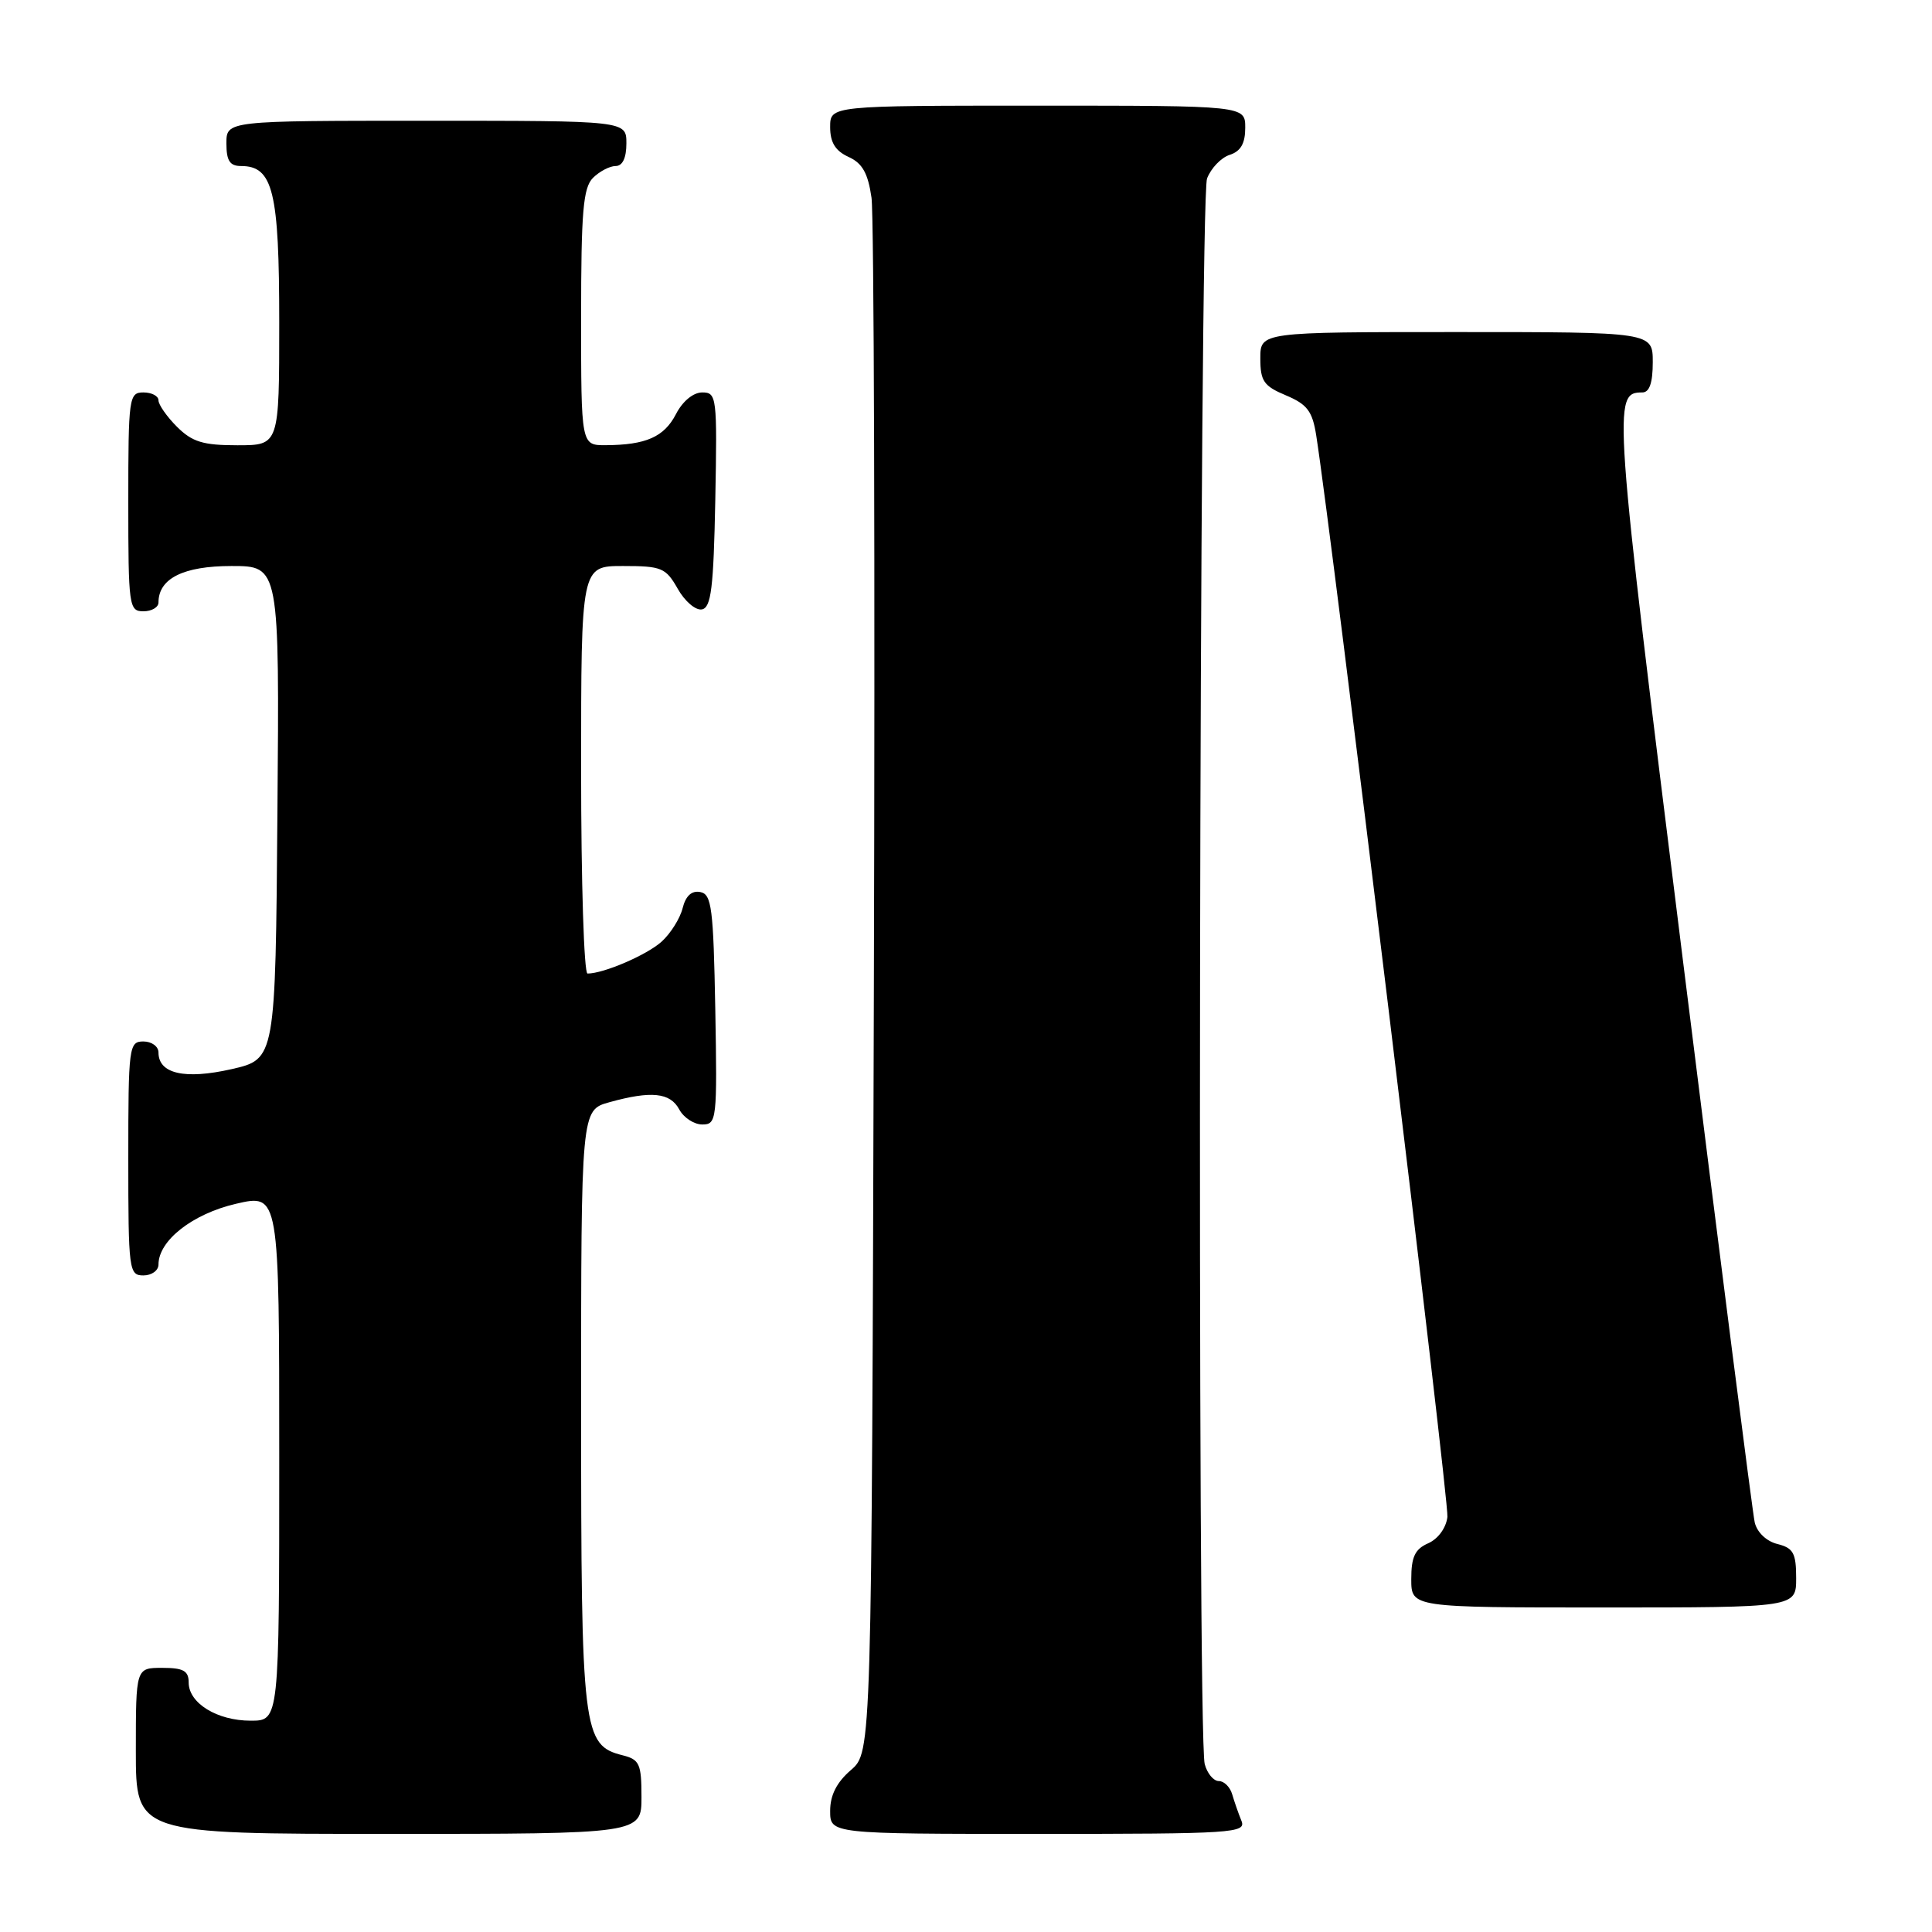 <?xml version="1.0" encoding="UTF-8" standalone="no"?>
<!DOCTYPE svg PUBLIC "-//W3C//DTD SVG 1.1//EN" "http://www.w3.org/Graphics/SVG/1.1/DTD/svg11.dtd" >
<svg xmlns="http://www.w3.org/2000/svg" xmlns:xlink="http://www.w3.org/1999/xlink" version="1.1" viewBox="0 0 256 256">
 <g >
 <path fill="currentColor"
d=" M 85.00 238.11 C 85.00 233.73 84.74 233.15 82.52 232.59 C 77.21 231.26 77.00 229.53 77.00 186.60 C 77.00 147.09 77.00 147.09 80.75 146.05 C 86.30 144.51 88.80 144.77 90.00 147.00 C 90.59 148.10 91.97 149.00 93.06 149.00 C 94.97 149.00 95.04 148.40 94.78 133.76 C 94.53 120.30 94.30 118.49 92.79 118.20 C 91.65 117.98 90.86 118.70 90.45 120.34 C 90.11 121.70 88.86 123.69 87.67 124.77 C 85.71 126.54 79.99 129.00 77.85 129.00 C 77.38 129.00 77.00 116.85 77.00 102.00 C 77.00 75.00 77.00 75.00 82.55 75.00 C 87.67 75.00 88.22 75.23 89.80 78.01 C 90.73 79.67 92.17 80.90 93.00 80.75 C 94.23 80.52 94.55 77.95 94.78 66.24 C 95.04 52.57 94.97 52.00 93.05 52.00 C 91.86 52.00 90.45 53.16 89.57 54.87 C 88.00 57.90 85.60 58.96 80.25 58.99 C 77.00 59.00 77.00 59.00 77.00 42.07 C 77.00 28.02 77.27 24.88 78.57 23.57 C 79.44 22.71 80.79 22.00 81.57 22.00 C 82.49 22.00 83.00 20.93 83.00 19.00 C 83.00 16.00 83.00 16.00 56.50 16.00 C 30.00 16.00 30.00 16.00 30.00 19.00 C 30.00 21.30 30.45 22.00 31.94 22.00 C 36.18 22.00 37.00 25.35 37.00 42.72 C 37.00 59.00 37.00 59.00 31.45 59.00 C 26.90 59.00 25.47 58.56 23.45 56.55 C 22.10 55.20 21.00 53.62 21.00 53.05 C 21.00 52.47 20.10 52.00 19.00 52.00 C 17.09 52.00 17.00 52.67 17.00 66.50 C 17.00 80.33 17.09 81.00 19.00 81.00 C 20.10 81.00 21.00 80.47 21.00 79.83 C 21.00 76.65 24.31 75.00 30.67 75.00 C 37.03 75.00 37.03 75.00 36.76 107.67 C 36.50 140.34 36.50 140.34 30.67 141.67 C 24.48 143.07 21.00 142.28 21.00 139.46 C 21.00 138.66 20.10 138.00 19.00 138.00 C 17.09 138.00 17.00 138.67 17.00 153.50 C 17.00 168.33 17.09 169.00 19.00 169.00 C 20.10 169.00 21.00 168.35 21.00 167.56 C 21.00 164.38 25.50 160.85 31.26 159.51 C 37.00 158.18 37.00 158.18 37.00 193.09 C 37.00 228.00 37.00 228.00 33.22 228.00 C 28.77 228.00 25.00 225.68 25.00 222.94 C 25.00 221.39 24.30 221.00 21.50 221.00 C 18.00 221.00 18.00 221.00 18.00 232.00 C 18.00 243.00 18.00 243.00 51.50 243.00 C 85.00 243.00 85.00 243.00 85.00 238.11 Z  M 164.49 241.25 C 164.10 240.29 163.55 238.71 163.27 237.75 C 162.99 236.79 162.20 236.00 161.50 236.00 C 160.80 236.00 159.96 234.99 159.63 233.75 C 158.61 229.94 158.91 26.36 159.94 23.65 C 160.46 22.29 161.81 20.88 162.94 20.52 C 164.40 20.05 165.00 19.01 165.00 16.93 C 165.00 14.00 165.00 14.00 137.50 14.00 C 110.00 14.00 110.00 14.00 110.00 16.84 C 110.00 18.88 110.69 19.99 112.43 20.79 C 114.27 21.62 115.01 22.94 115.48 26.20 C 115.81 28.56 115.96 75.88 115.79 131.34 C 115.50 232.17 115.50 232.17 112.75 234.54 C 110.87 236.16 110.00 237.87 110.00 239.95 C 110.00 243.00 110.00 243.00 137.61 243.00 C 163.51 243.00 165.17 242.89 164.49 241.25 Z  M 238.00 209.11 C 238.00 205.80 237.63 205.12 235.52 204.59 C 234.06 204.23 232.82 203.04 232.51 201.73 C 232.23 200.51 227.94 166.93 222.98 127.13 C 213.75 53.12 213.67 52.00 217.62 52.00 C 218.56 52.00 219.00 50.73 219.00 48.00 C 219.00 44.00 219.00 44.00 193.00 44.00 C 167.00 44.00 167.00 44.00 167.00 47.49 C 167.00 50.51 167.46 51.16 170.40 52.39 C 173.20 53.57 173.90 54.48 174.40 57.66 C 176.48 70.84 192.03 198.96 191.79 201.00 C 191.62 202.45 190.56 203.91 189.25 204.49 C 187.49 205.26 187.00 206.29 187.00 209.24 C 187.00 213.00 187.00 213.00 212.50 213.00 C 238.00 213.00 238.00 213.00 238.00 209.11 Z "/>
</g>
</svg>